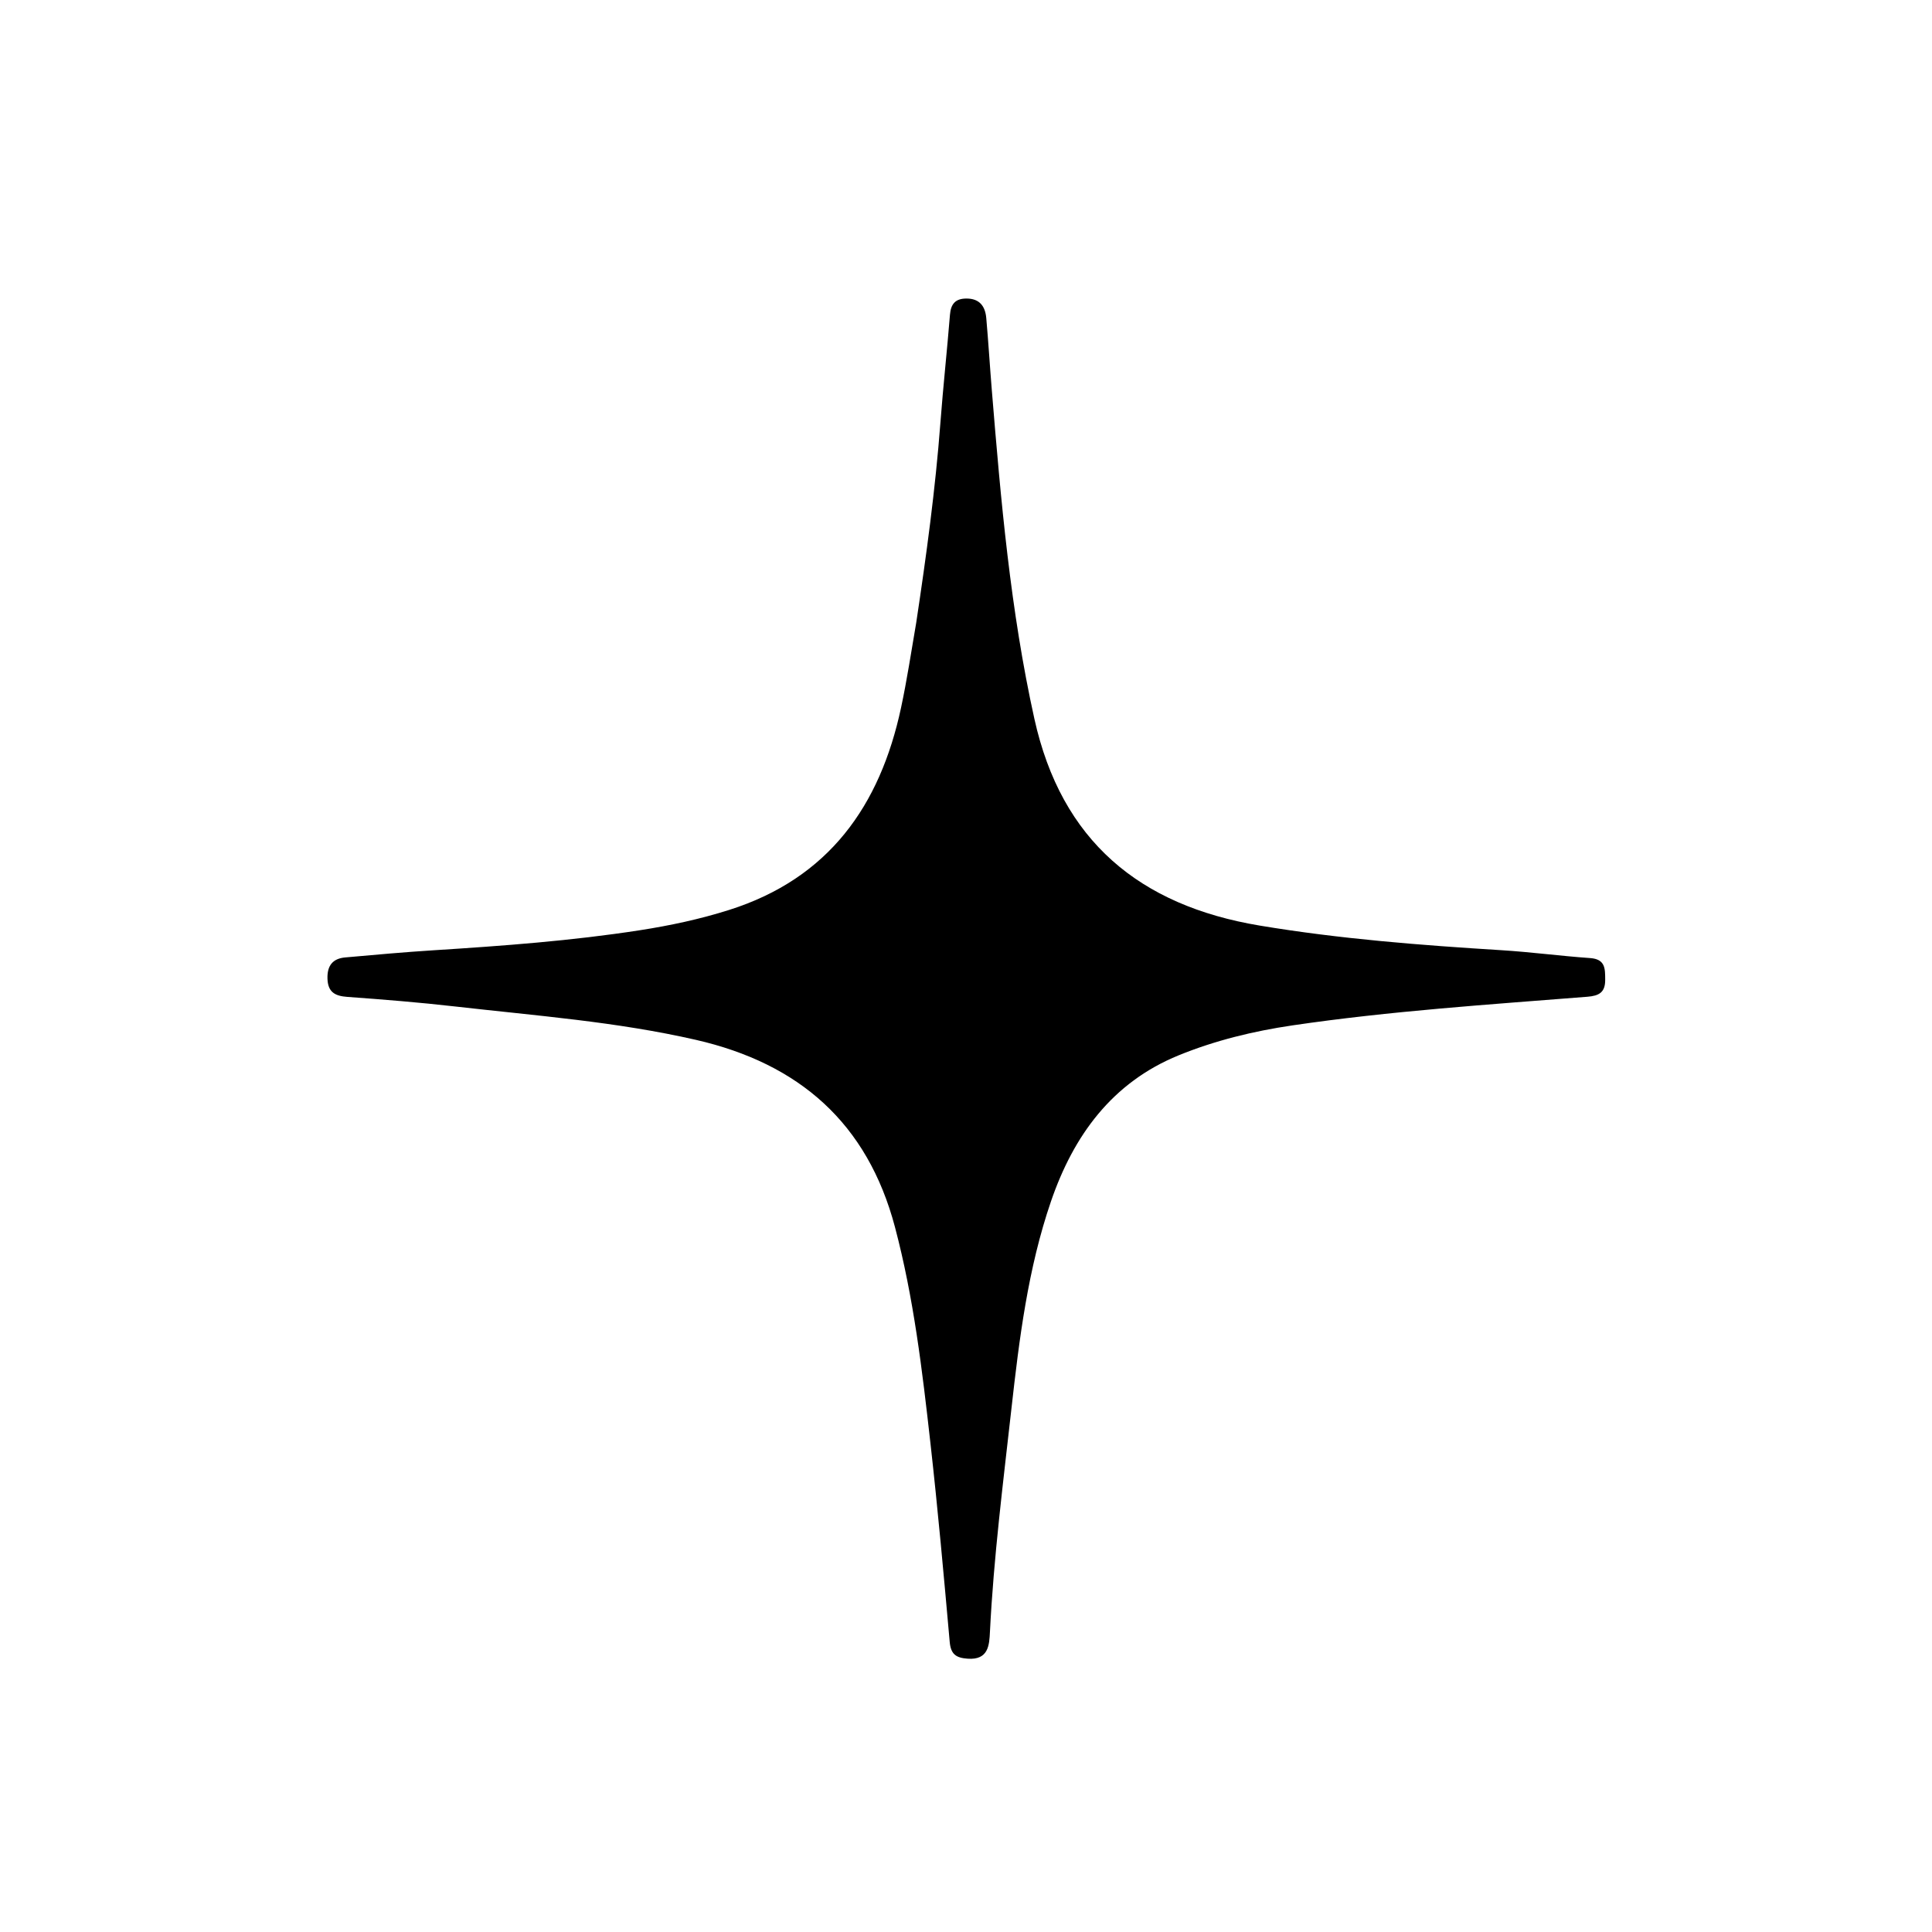 <svg version="1.1" id="Layer_1" xmlns="http://www.w3.org/2000/svg" xmlns:xlink="http://www.w3.org/1999/xlink" x="0px" y="0px"
	 width="100%" viewBox="0 0 400 400" enable-background="new 0 0 400 400" xml:space="preserve">
<path fill="#000000" opacity="1" stroke="none" 
	d="
M189.691,128.939 
	C191.811,114.886 193.664,101.244 194.704,87.498 
	C195.267,80.05 196.08,72.622 196.678,65.176 
	C196.858,62.945 197.786,61.822 200.066,61.81 
	C202.804,61.795 203.979,63.4 204.195,65.838 
	C204.635,70.806 204.936,75.786 205.343,80.757 
	C207.211,103.584 209.192,126.379 214.159,148.826 
	C219.754,174.111 235.935,187.479 260.798,191.63 
	C277.376,194.398 294.094,195.691 310.848,196.728 
	C316.981,197.108 323.086,197.93 329.218,198.359 
	C332.394,198.581 332.327,200.556 332.337,202.864 
	C332.349,205.487 331.051,206.176 328.638,206.368 
	C308.263,207.985 287.86,209.311 267.614,212.291 
	C259.509,213.484 251.597,215.408 244.033,218.492 
	C230.221,224.124 222.252,235.145 217.594,248.73 
	C212.826,262.638 211.022,277.202 209.397,291.73 
	C207.68,307.077 205.729,322.408 204.957,337.853 
	C204.822,340.552 204.691,343.729 200.335,343.414 
	C197.901,343.237 196.852,342.483 196.624,339.911 
	C195.404,326.175 194.169,312.437 192.63,298.734 
	C190.945,283.724 189.176,268.712 185.293,254.053 
	C179.599,232.557 165.502,220.195 144.064,215.286 
	C127.641,211.526 110.913,210.288 94.26,208.384 
	C86.832,207.535 79.372,206.937 71.914,206.397 
	C69.331,206.21 67.878,205.401 67.799,202.592 
	C67.725,199.928 68.884,198.457 71.47,198.226 
	C77.595,197.679 83.722,197.126 89.859,196.737 
	C104.12,195.832 118.368,194.787 132.499,192.593 
	C138.738,191.625 144.912,190.306 150.951,188.395 
	C171.576,181.869 182.211,166.84 186.554,146.518 
	C187.767,140.842 188.64,135.093 189.691,128.939 
z"/>
</svg>